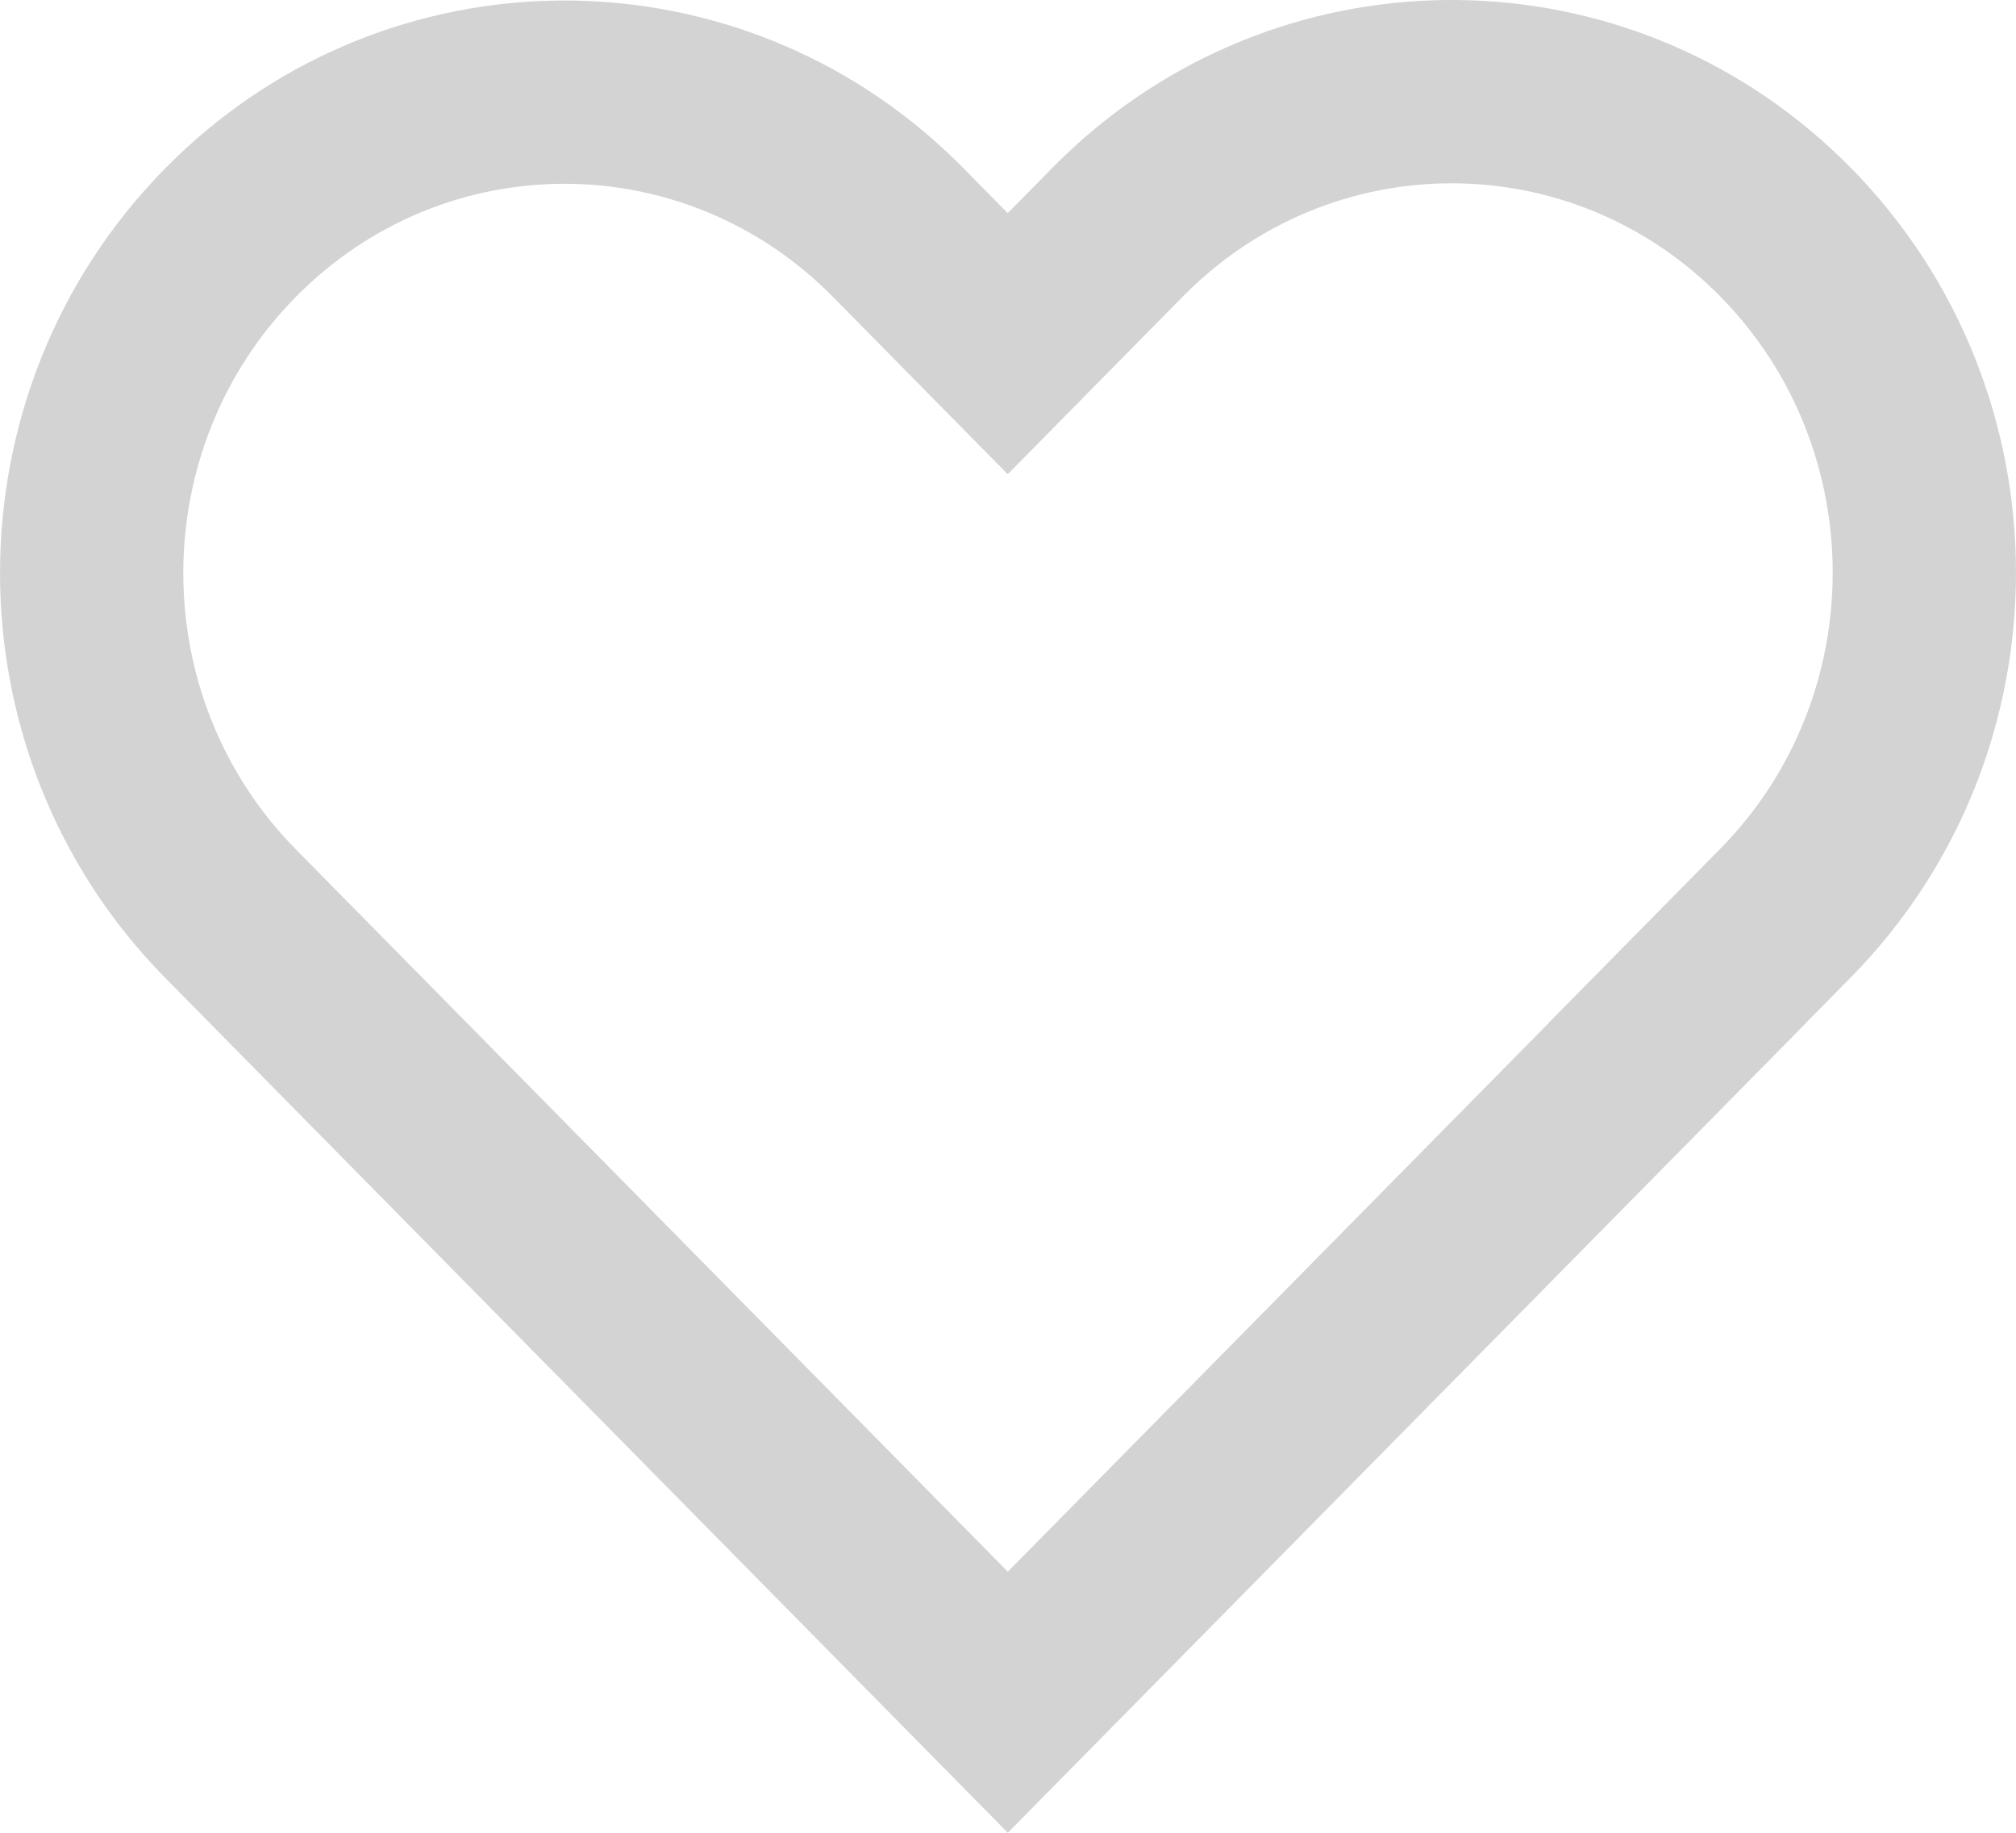 <svg width="22" height="20" viewBox="0 0 22 20" fill="none" xmlns="http://www.w3.org/2000/svg">
<path fill-rule="evenodd" clip-rule="evenodd" d="M10.183 1.523C7.763 -0.6 4.102 -0.495 1.804 1.836C-0.601 4.276 -0.601 8.232 1.804 10.672L10.998 20L19.709 11.163L19.708 11.162L20.196 10.667C22.601 8.227 22.601 4.27 20.196 1.83C17.899 -0.501 14.238 -0.605 11.818 1.516C11.705 1.616 11.594 1.721 11.486 1.83L10.997 2.326L10.514 1.836C10.407 1.727 10.296 1.623 10.183 1.523ZM16.901 11.163L16.9 11.162L18.772 9.263C20.409 7.601 20.409 4.896 18.772 3.234C17.15 1.589 14.532 1.589 12.91 3.234L10.997 5.175L9.09 3.24C7.468 1.594 4.85 1.594 3.228 3.24C1.591 4.901 1.591 7.607 3.228 9.268L10.998 17.151L16.901 11.163Z" fill="#D3D3D3"/>
</svg>
